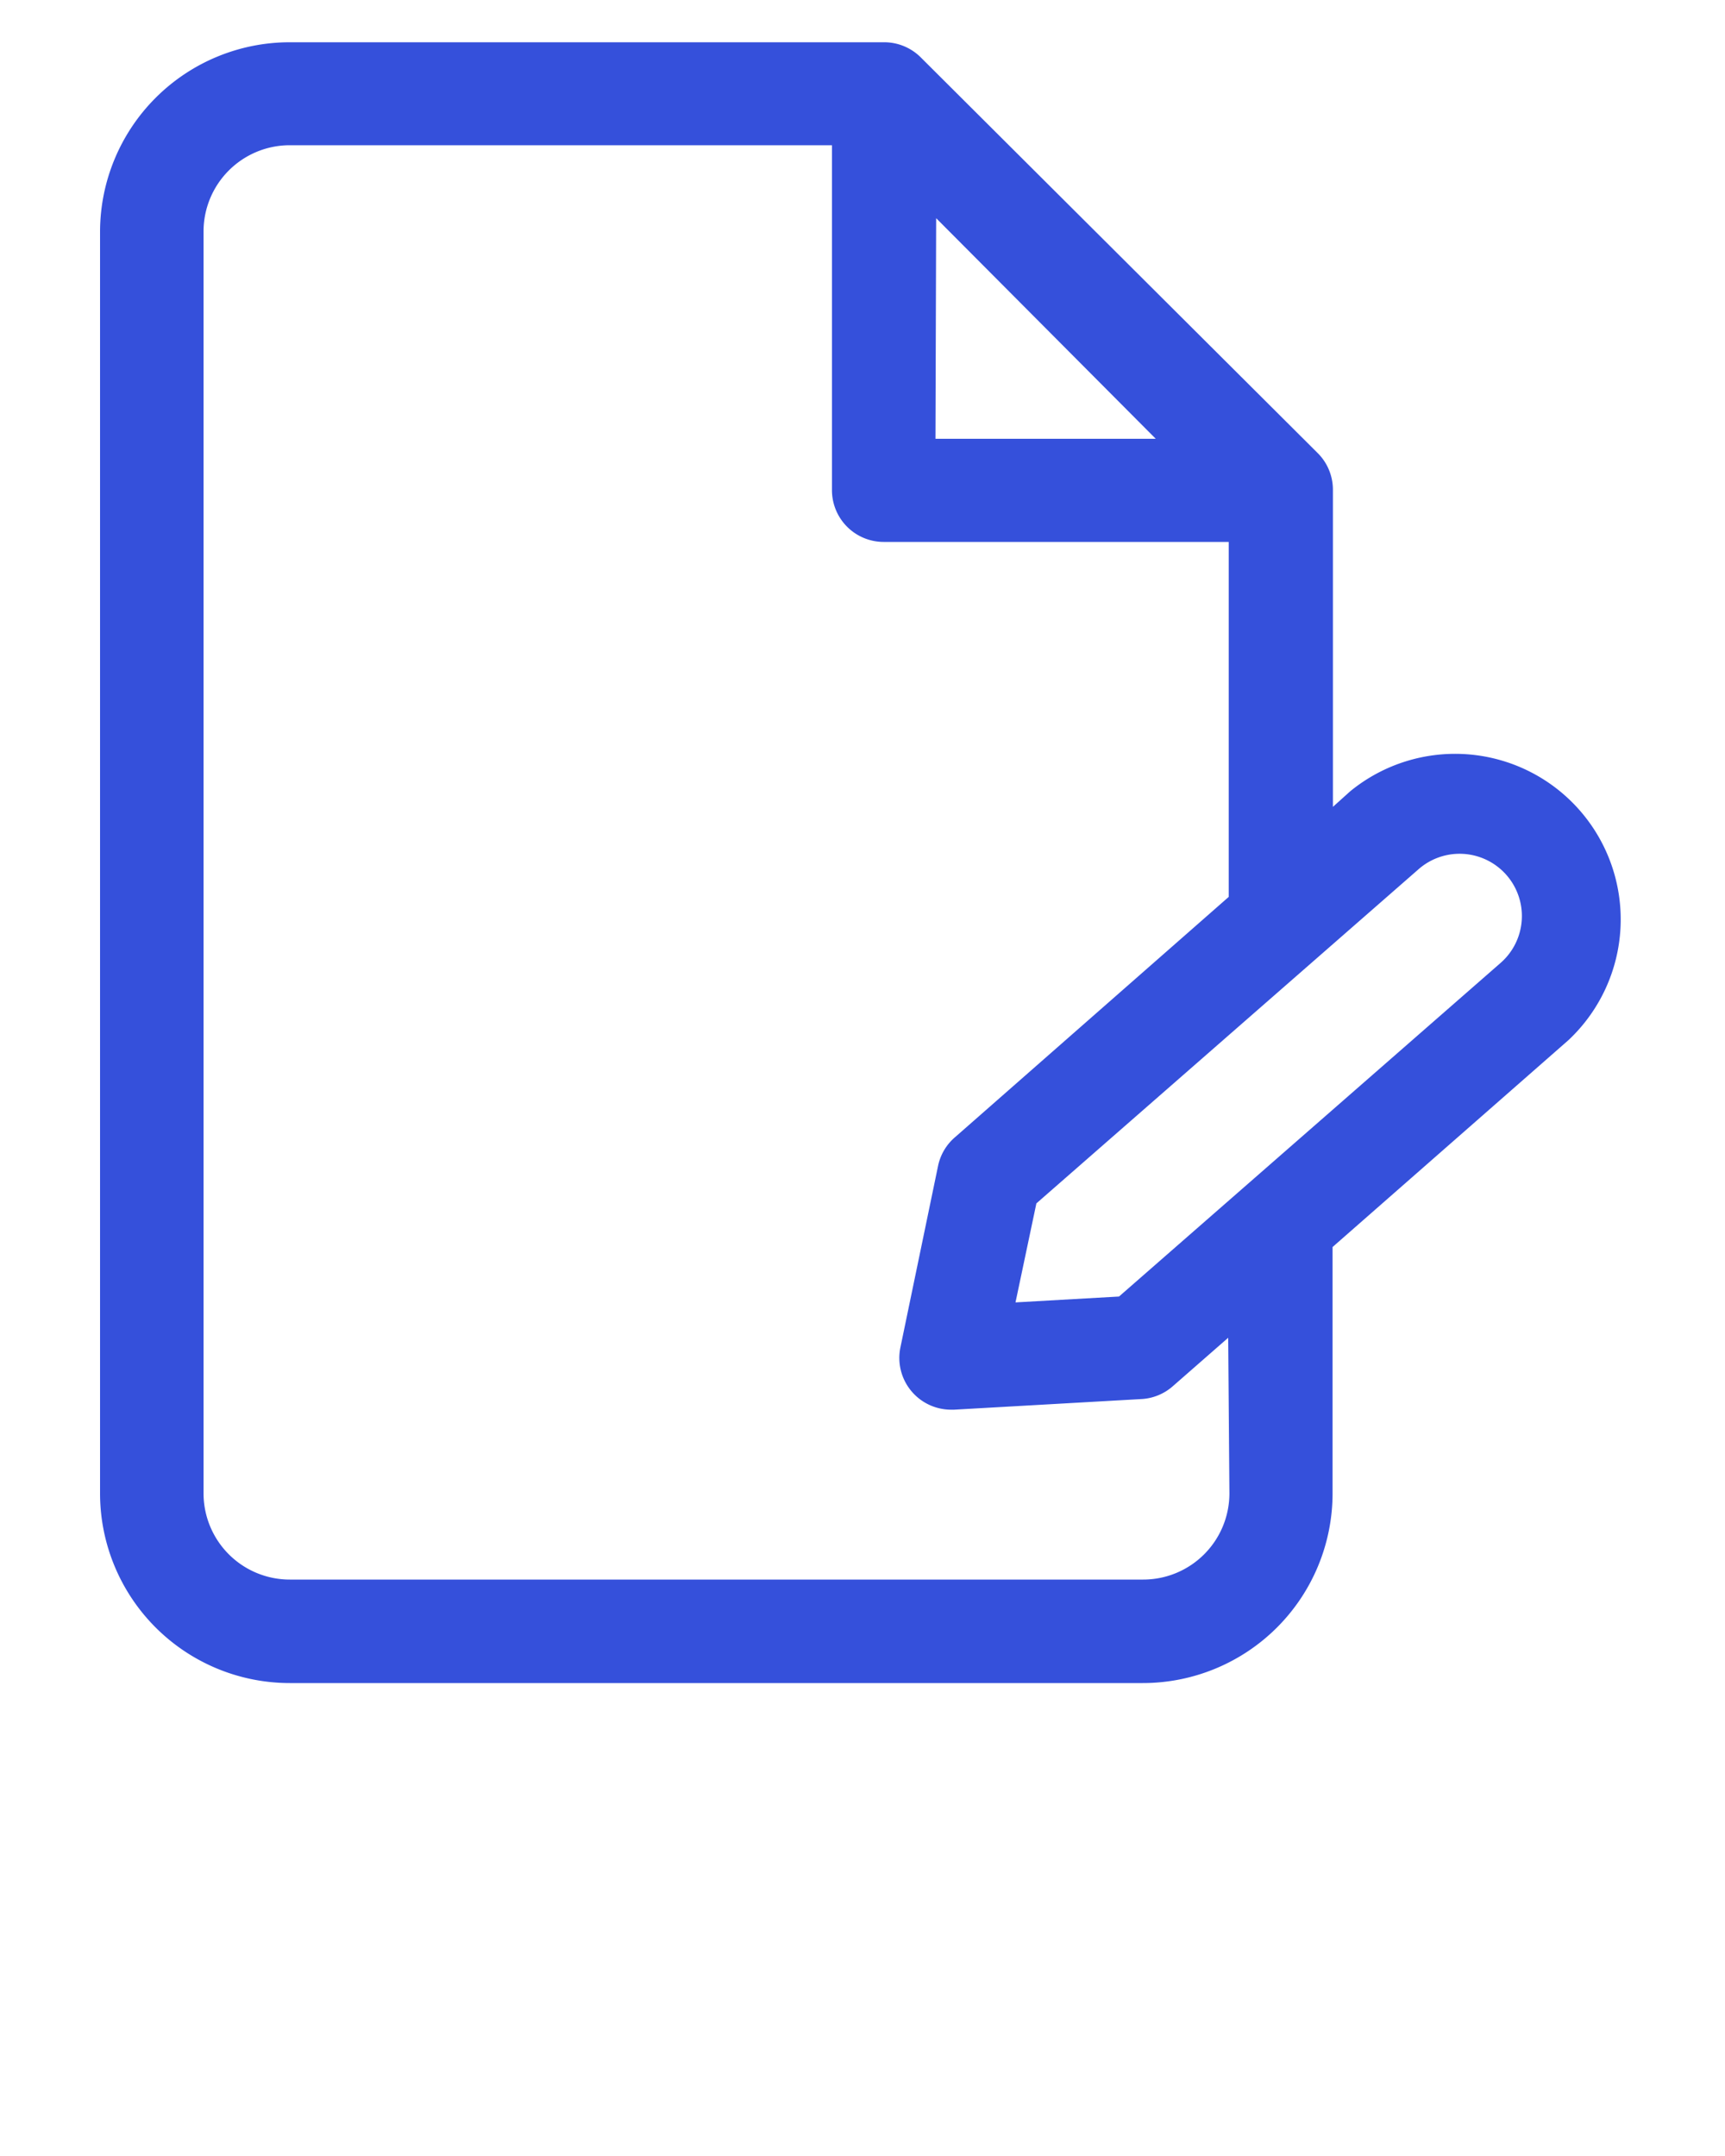 <svg xmlns="http://www.w3.org/2000/svg" fill="#3550db" data-name="Layer 1" viewBox="0 0 100 125"><title>08</title><path d="M78.27 45.88l-1 .9V28.39a3 3 0 0 0-.88-2.12L53.4 3.35a3 3 0 0 0-2.14-.9H16.8a11 11 0 0 0-11 11v73.13a11 11 0 0 0 11 11h49.45a11 11 0 0 0 11-11V72.3l13.68-12a9.6 9.6 0 0 0-12.66-14.42zm-24-33.23L67 25.44H54.23zm17 73.93a5 5 0 0 1-5 5H16.8a5 5 0 0 1-5-5V13.42a5 5 0 0 1 5-5h31.43v20a3 3 0 0 0 3 3h20V52L55.39 65.91a3 3 0 0 0-1 1.64L52.2 78.11a3 3 0 0 0 2.94 3.62h.17l10.93-.62a3 3 0 0 0 1.76-.75l3.2-2.8zM87 55.82L64.87 75.17l-6 .34 1.21-5.74L82.23 50.4A3.6 3.6 0 0 1 87 55.82z"/></svg>